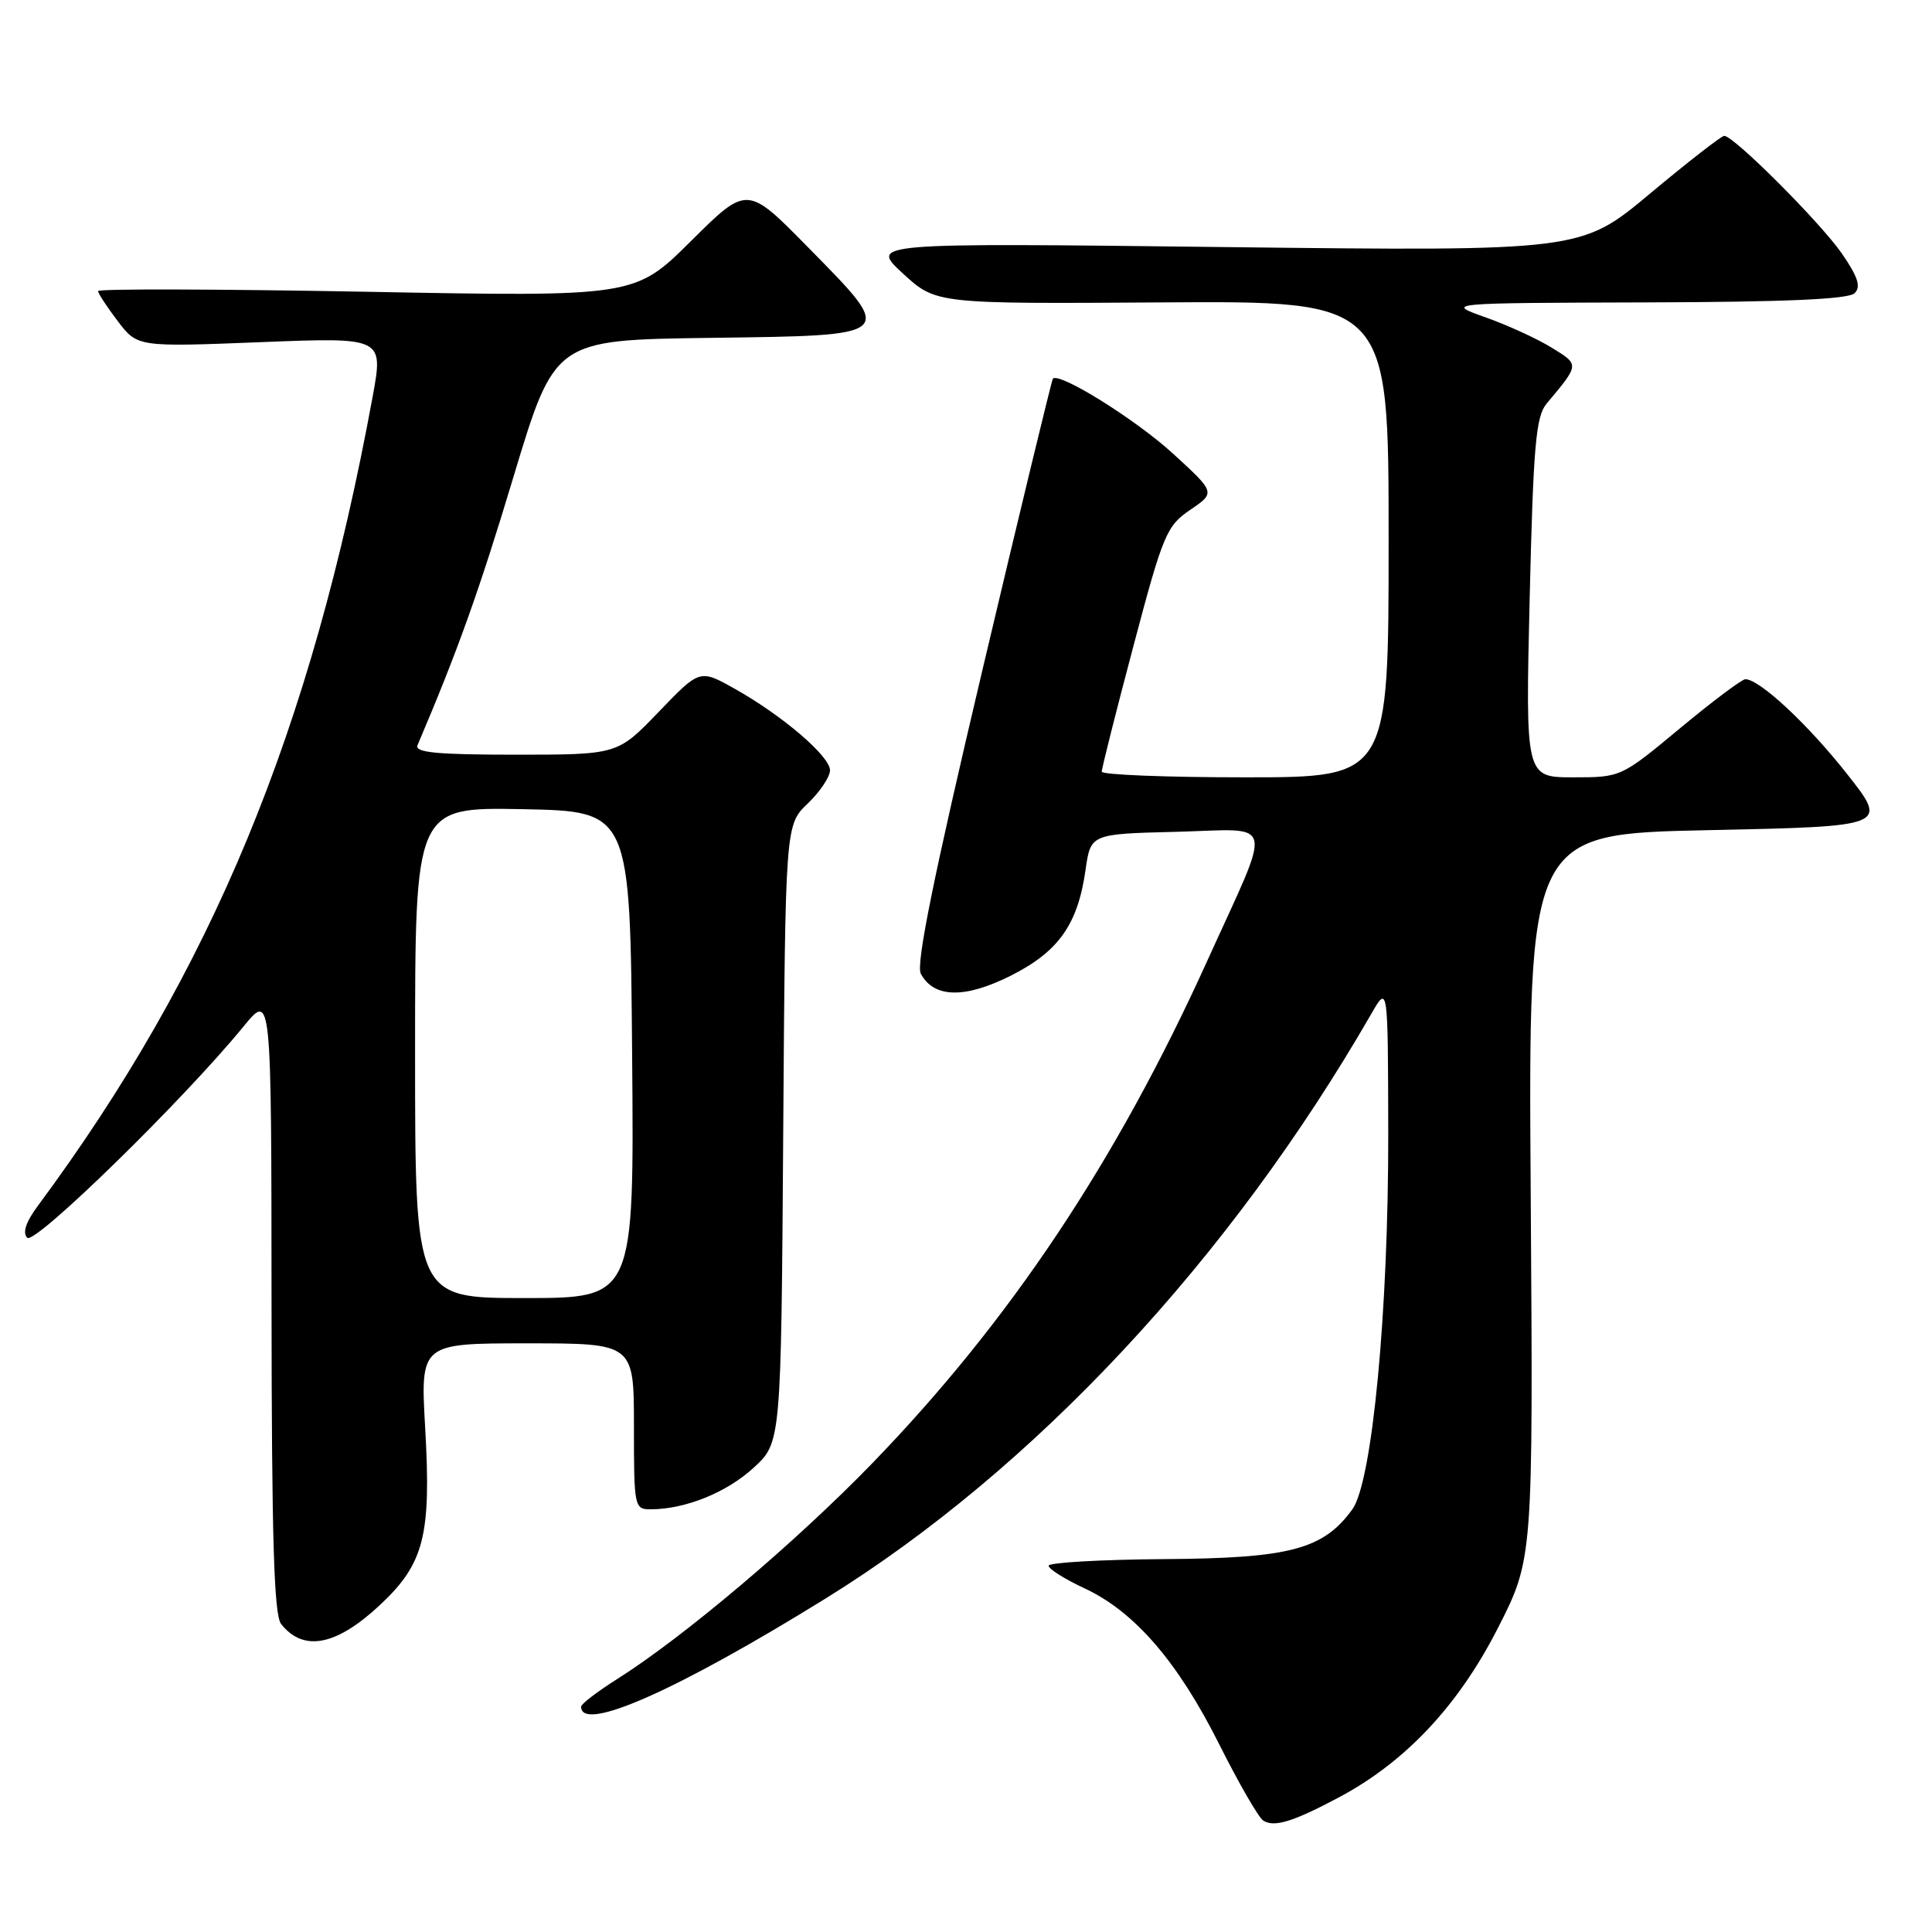 <?xml version="1.0" encoding="UTF-8" standalone="no"?>
<!DOCTYPE svg PUBLIC "-//W3C//DTD SVG 1.1//EN" "http://www.w3.org/Graphics/SVG/1.1/DTD/svg11.dtd" >
<svg xmlns="http://www.w3.org/2000/svg" xmlns:xlink="http://www.w3.org/1999/xlink" version="1.1" viewBox="0 0 256 256">
 <g >
 <path fill="currentColor"
d=" M 177.45 238.14 C 186.23 233.46 193.21 226.03 198.43 215.82 C 203.15 206.58 203.15 206.58 202.83 158.54 C 202.50 110.50 202.50 110.50 226.37 110.00 C 250.23 109.50 250.23 109.50 244.70 102.50 C 239.50 95.91 233.14 90.00 231.27 90.00 C 230.81 90.00 226.91 92.93 222.61 96.50 C 214.80 102.99 214.79 103.00 208.46 103.00 C 202.13 103.00 202.13 103.00 202.69 79.25 C 203.17 59.08 203.51 55.20 204.92 53.50 C 209.32 48.24 209.31 48.35 205.61 46.07 C 203.71 44.89 199.75 43.08 196.82 42.04 C 191.50 40.15 191.50 40.15 218.05 40.07 C 236.60 40.02 244.95 39.65 245.75 38.85 C 246.61 37.99 246.19 36.69 244.06 33.60 C 241.22 29.49 229.74 18.00 228.47 18.00 C 228.10 18.00 223.68 21.44 218.65 25.64 C 209.50 33.29 209.50 33.29 162.37 32.74 C 115.24 32.18 115.24 32.18 119.63 36.23 C 124.02 40.27 124.02 40.27 154.01 40.07 C 184.00 39.87 184.00 39.87 184.00 71.44 C 184.00 103.00 184.00 103.00 165.00 103.00 C 154.55 103.00 145.99 102.66 145.99 102.25 C 145.98 101.84 147.86 94.37 150.17 85.66 C 154.11 70.77 154.57 69.69 157.72 67.55 C 161.07 65.27 161.07 65.27 155.40 60.08 C 150.46 55.57 140.34 49.26 139.51 50.18 C 139.36 50.36 135.14 67.77 130.15 88.89 C 123.70 116.19 121.35 127.78 122.01 129.02 C 123.74 132.25 127.82 132.34 133.88 129.31 C 140.26 126.11 142.81 122.52 143.84 115.27 C 144.52 110.50 144.52 110.50 155.84 110.22 C 169.19 109.88 168.74 107.97 159.93 127.40 C 147.89 153.95 133.83 175.03 115.60 193.87 C 105.44 204.36 90.57 216.94 81.75 222.50 C 79.14 224.15 77.00 225.79 77.00 226.14 C 76.99 229.64 89.72 224.00 109.46 211.77 C 136.99 194.71 162.96 166.88 181.71 134.33 C 183.91 130.50 183.91 130.50 183.95 150.00 C 183.99 173.74 181.83 196.37 179.19 200.00 C 175.33 205.31 170.91 206.48 154.25 206.59 C 145.86 206.65 138.98 207.05 138.95 207.46 C 138.92 207.88 141.06 209.23 143.70 210.46 C 150.34 213.55 156.08 220.20 161.58 231.18 C 164.15 236.30 166.76 240.83 167.38 241.23 C 168.83 242.17 171.33 241.40 177.45 238.14 Z  M 50.38 212.64 C 56.20 207.18 57.15 203.47 56.34 189.25 C 55.70 178.00 55.70 178.00 69.85 178.00 C 84.00 178.00 84.00 178.00 84.00 189.00 C 84.00 199.74 84.05 200.00 86.25 199.99 C 90.80 199.98 96.28 197.77 99.84 194.50 C 103.50 191.16 103.50 191.16 103.78 150.23 C 104.06 109.31 104.06 109.31 107.03 106.47 C 108.66 104.91 109.99 102.92 109.98 102.06 C 109.96 100.18 103.62 94.77 97.31 91.24 C 92.72 88.67 92.72 88.67 87.27 94.34 C 81.83 100.00 81.83 100.00 68.31 100.00 C 57.87 100.00 54.91 99.71 55.32 98.75 C 60.63 86.29 63.50 78.28 68.04 63.18 C 73.50 45.05 73.50 45.05 93.99 44.77 C 118.99 44.44 118.75 44.65 107.07 32.77 C 99.00 24.55 99.00 24.55 91.56 31.94 C 84.12 39.33 84.12 39.33 48.56 38.66 C 29.00 38.30 13.00 38.25 13.00 38.57 C 13.00 38.88 14.17 40.67 15.61 42.56 C 18.22 45.98 18.22 45.98 34.52 45.34 C 50.82 44.69 50.82 44.69 49.37 52.60 C 41.24 96.82 28.05 128.69 5.03 159.76 C 3.43 161.91 2.95 163.35 3.61 164.01 C 4.60 165.00 24.33 145.73 32.28 136.00 C 35.96 131.50 35.96 131.50 35.98 172.56 C 36.00 203.87 36.30 213.99 37.25 215.19 C 40.21 218.93 44.57 218.08 50.38 212.64 Z  M 55.00 139.47 C 55.00 106.95 55.00 106.95 69.25 107.22 C 83.50 107.50 83.50 107.50 83.76 139.75 C 84.03 172.00 84.03 172.00 69.51 172.00 C 55.00 172.00 55.00 172.00 55.00 139.47 Z "/>
</g>
</svg>
